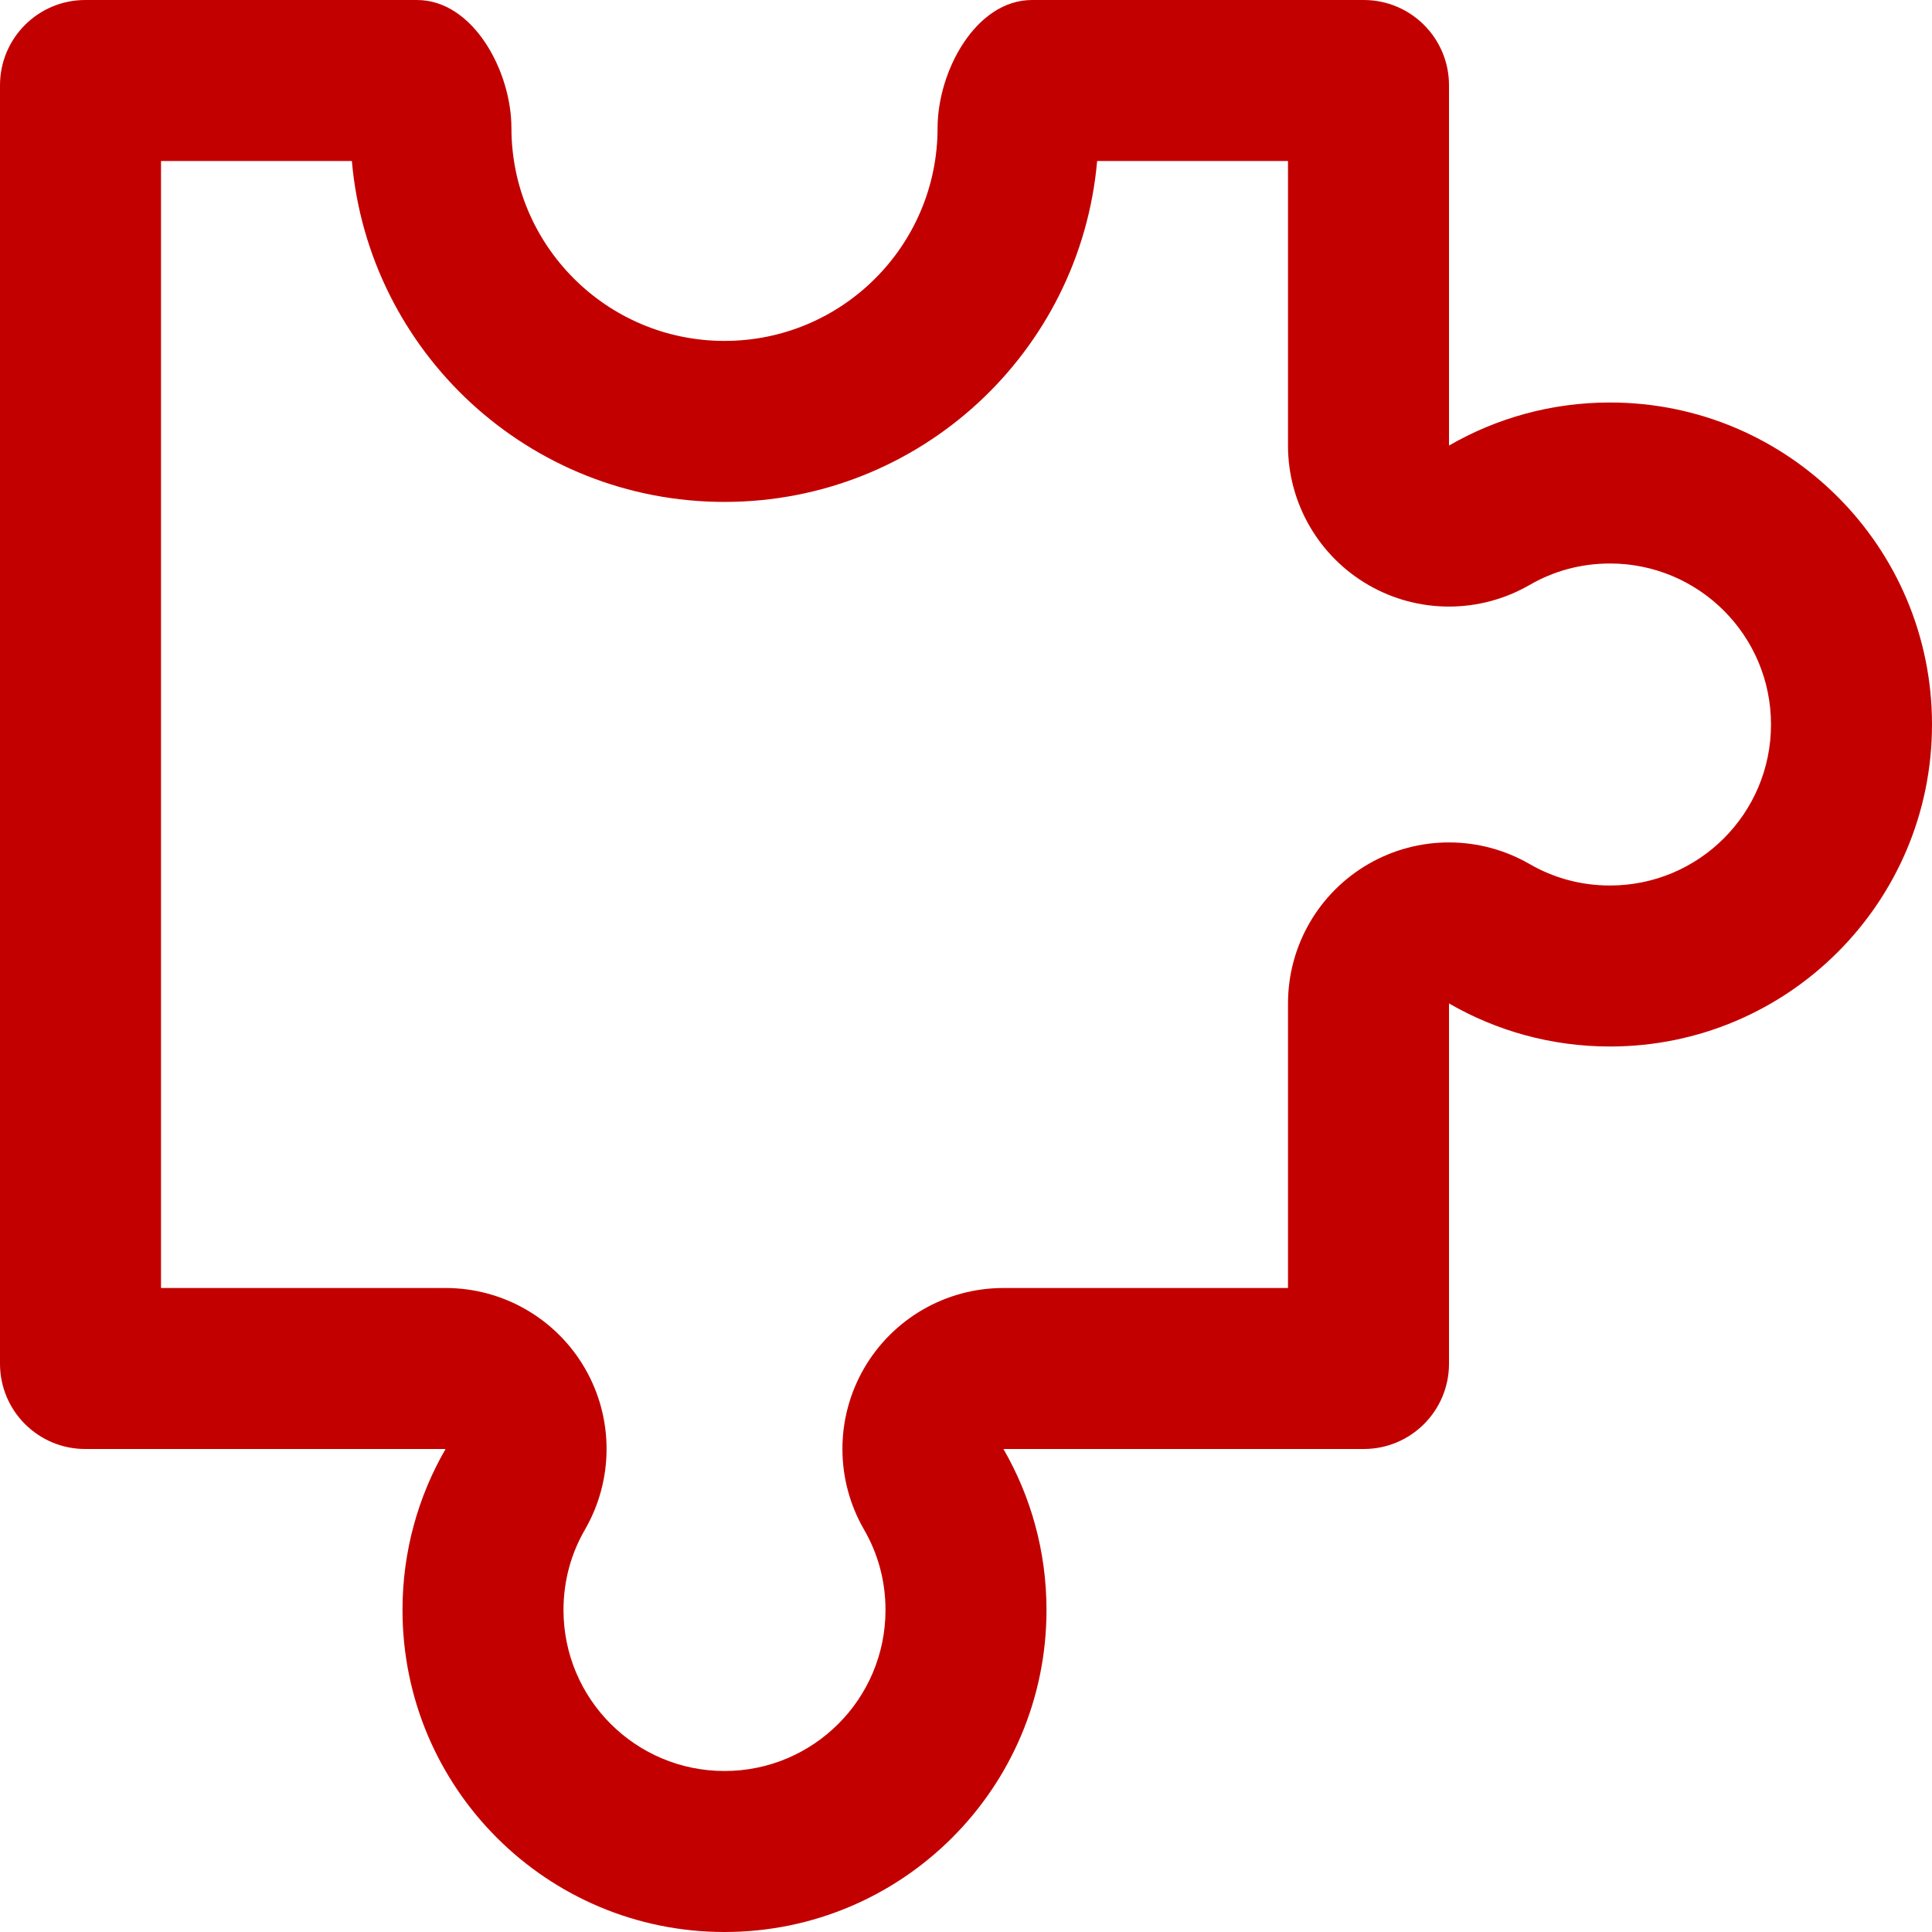 <svg id="FacilitetRed" width="24" height="24" viewBox="0 0 24 24" fill="none" xmlns="http://www.w3.org/2000/svg">
<path fill-rule="evenodd" clip-rule="evenodd" d="M17.001 7.268C16.381 6.91 16 6.25 16 5.535V2H13.629C13.421 4.374 11.428 6.235 9 6.235C6.572 6.235 4.579 4.374 4.371 2H2V16H5.535C6.25 16 6.91 16.381 7.268 17.001C7.625 17.62 7.624 18.383 7.266 19.002C7.097 19.294 7 19.632 7 20C7 21.105 7.895 22 9 22C10.105 22 11 21.105 11 20C11 19.632 10.903 19.294 10.734 19.002C10.376 18.383 10.375 17.62 10.732 17.001C11.09 16.381 11.75 16 12.465 16H16V12.465C16 11.75 16.381 11.09 17.001 10.732C17.62 10.375 18.383 10.376 19.002 10.734C19.294 10.903 19.632 11 20 11C21.105 11 22 10.105 22 9C22 7.895 21.105 7 20 7C19.632 7 19.294 7.097 19.002 7.266C18.383 7.624 17.62 7.625 17.001 7.268ZM13.648 1.619C13.648 1.619 13.648 1.619 13.647 1.62L13.648 1.619ZM18 1.059C18 0.474 17.526 0 16.941 0H12.821C12.12 0 11.647 0.887 11.647 1.588C11.647 3.05 10.462 4.235 9 4.235C7.538 4.235 6.353 3.05 6.353 1.588C6.353 0.887 5.88 0 5.179 0H1.059C0.474 0 0 0.474 0 1.059V16.941C0 17.526 0.474 18 1.059 18H5.535C5.195 18.588 5 19.271 5 20C5 22.209 6.791 24 9 24C11.209 24 13 22.209 13 20C13 19.271 12.805 18.588 12.465 18H16.941C17.526 18 18 17.526 18 16.941V12.465C18.588 12.805 19.271 13 20 13C22.209 13 24 11.209 24 9C24 6.791 22.209 5 20 5C19.271 5 18.588 5.195 18 5.535V1.059Z" fill="#C30000"/>
</svg>
